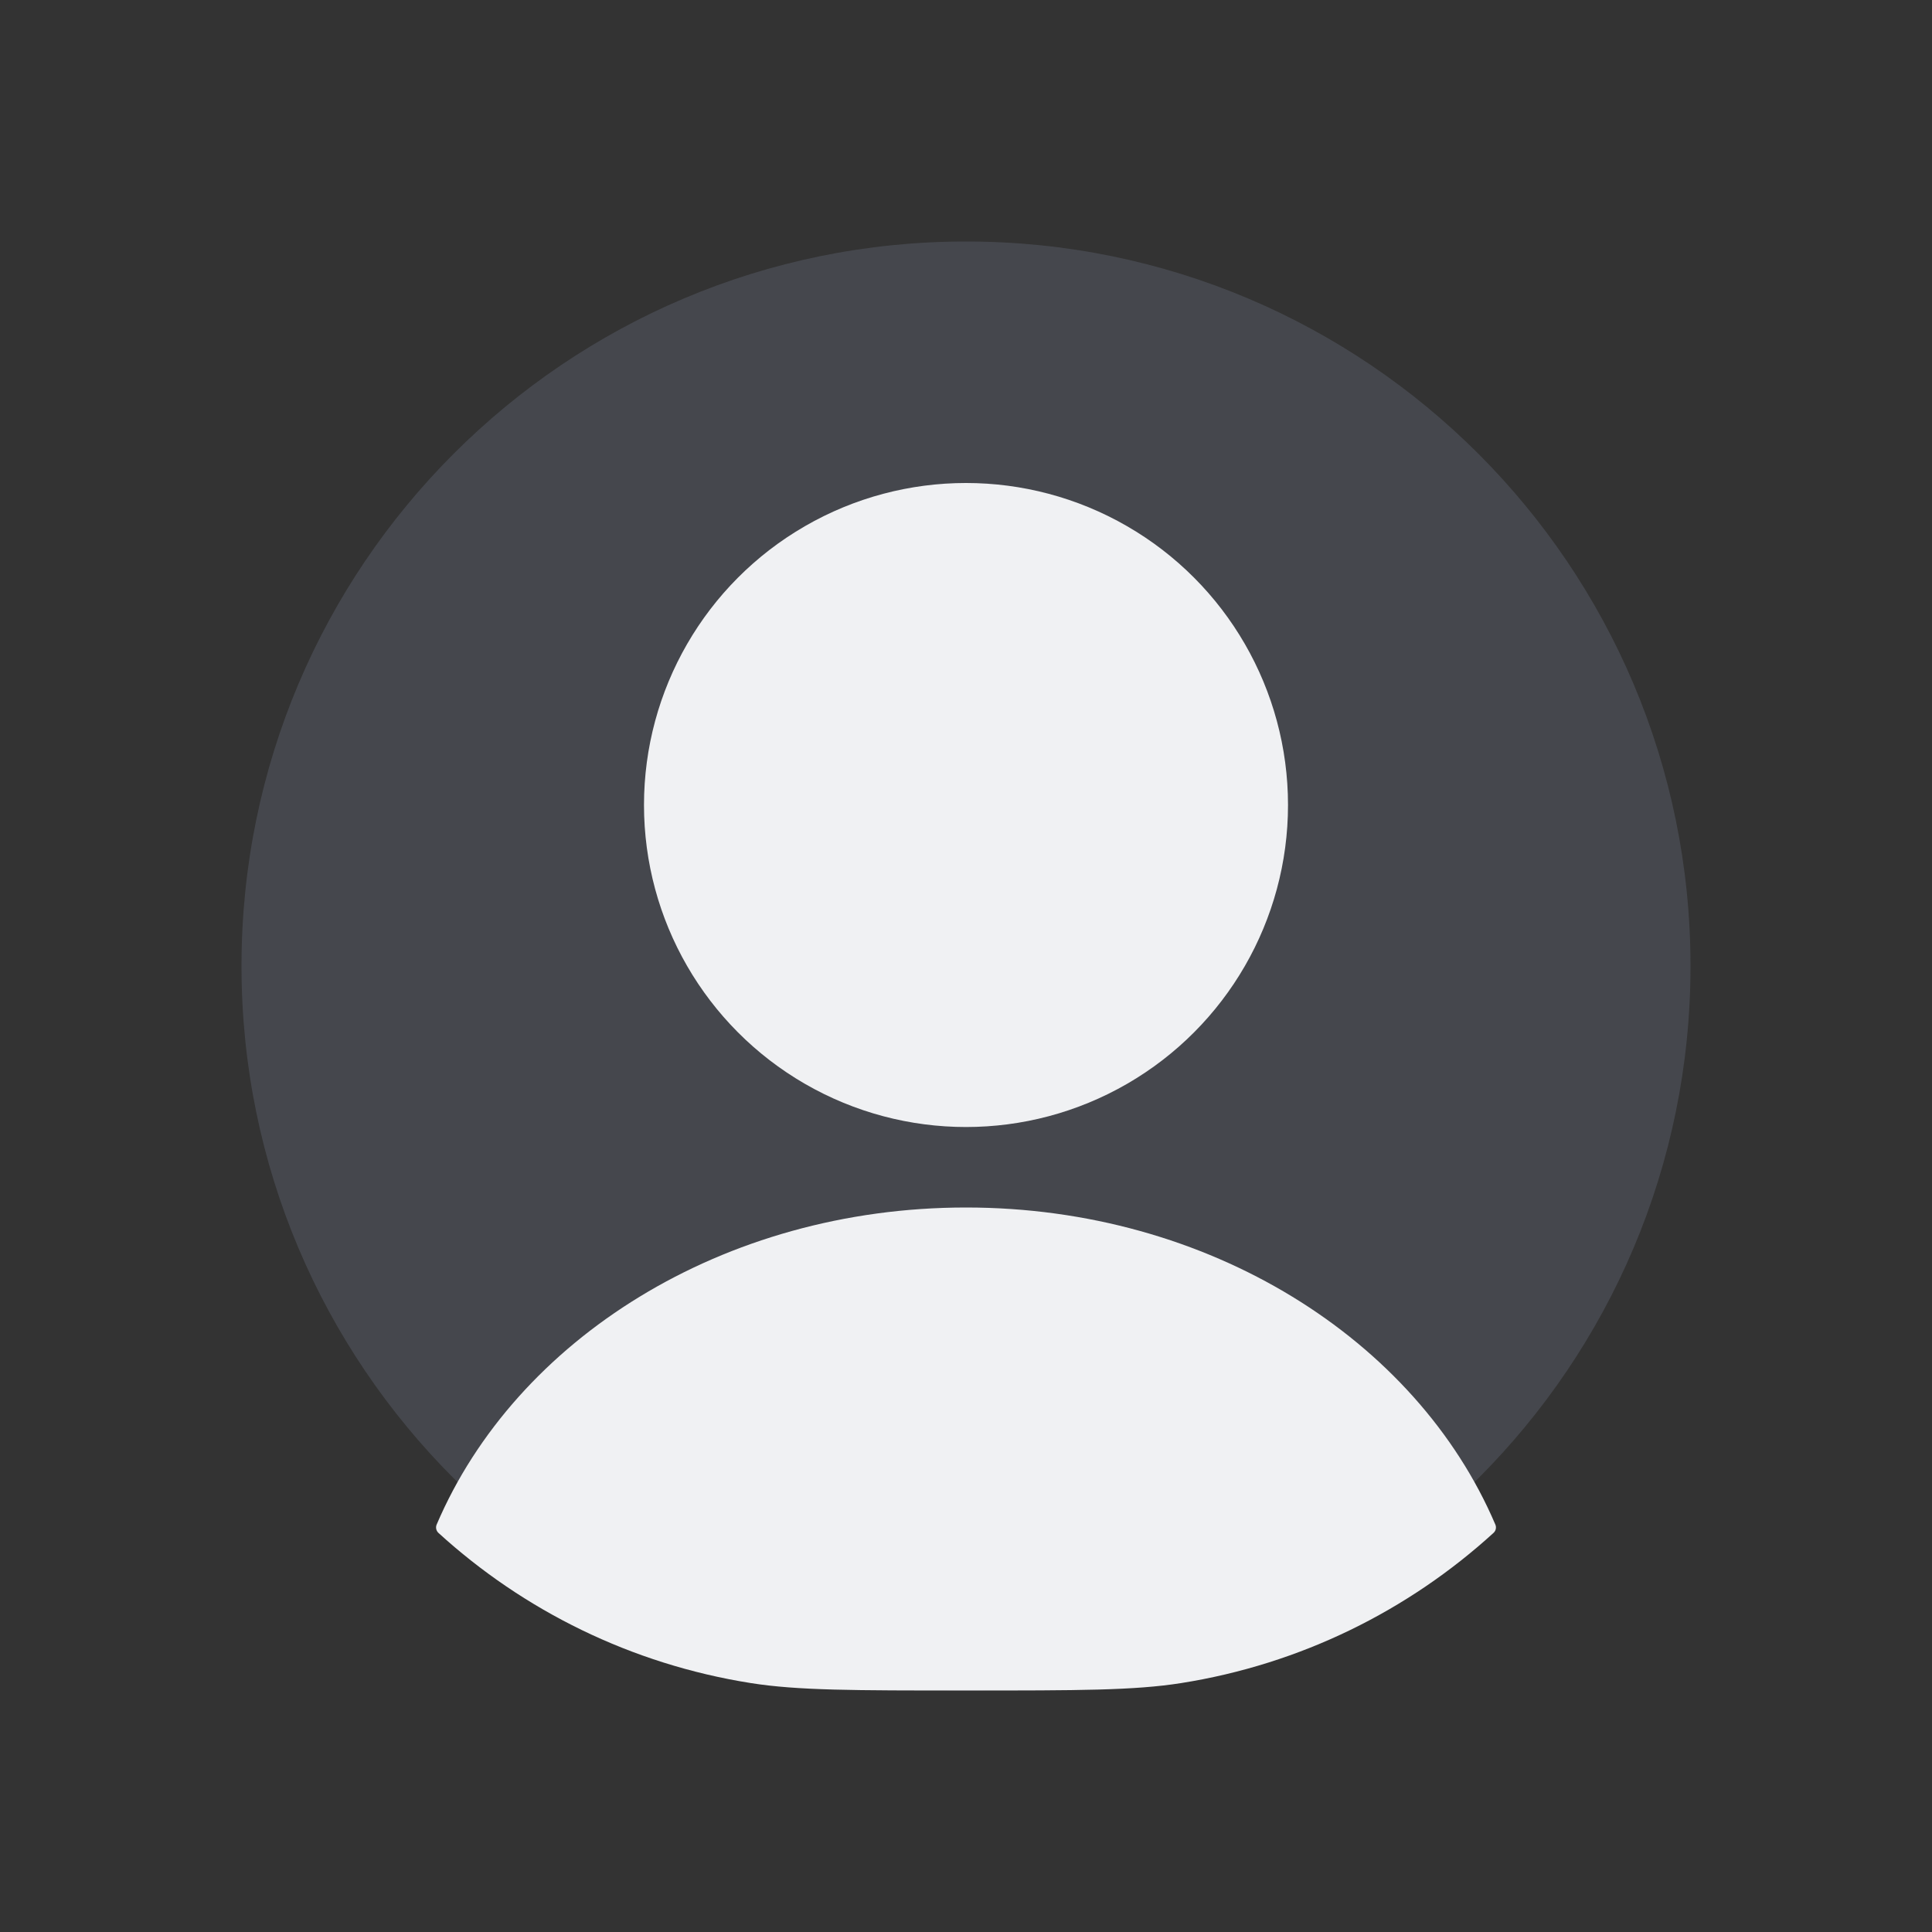 <svg id="ic-user-circle" width="64" height="64" viewBox="0 0 64 64" fill="none" xmlns="http://www.w3.org/2000/svg">
    <rect x="0" y="0" width="64" height="64" fill="#333333" stroke="none"/>
    <path d="M8 32C8 18.745 18.745 8 32 8C45.255 8 56 18.745 56 32C56 45.255 45.255 56 32 56C18.745 56 8 45.255 8 32Z" fill="#7E869E" fill-opacity="0.25"/>
    <circle cx="32" cy="26.667" r="10.667" fill="#F0F1F3"/>
    <path fill-rule="evenodd" clip-rule="evenodd" d="M49.535 50.502C49.577 50.598 49.552 50.709 49.475 50.779C46.653 53.352 43.089 55.127 39.129 55.754C37.574 56 35.716 56 32 56C28.284 56 26.426 56 24.871 55.754C20.912 55.127 17.347 53.353 14.525 50.78C14.448 50.709 14.424 50.598 14.465 50.502C17.081 44.374 23.945 40 32 40C40.056 40 46.919 44.374 49.535 50.502Z" fill="#F0F1F3"/>
</svg>
